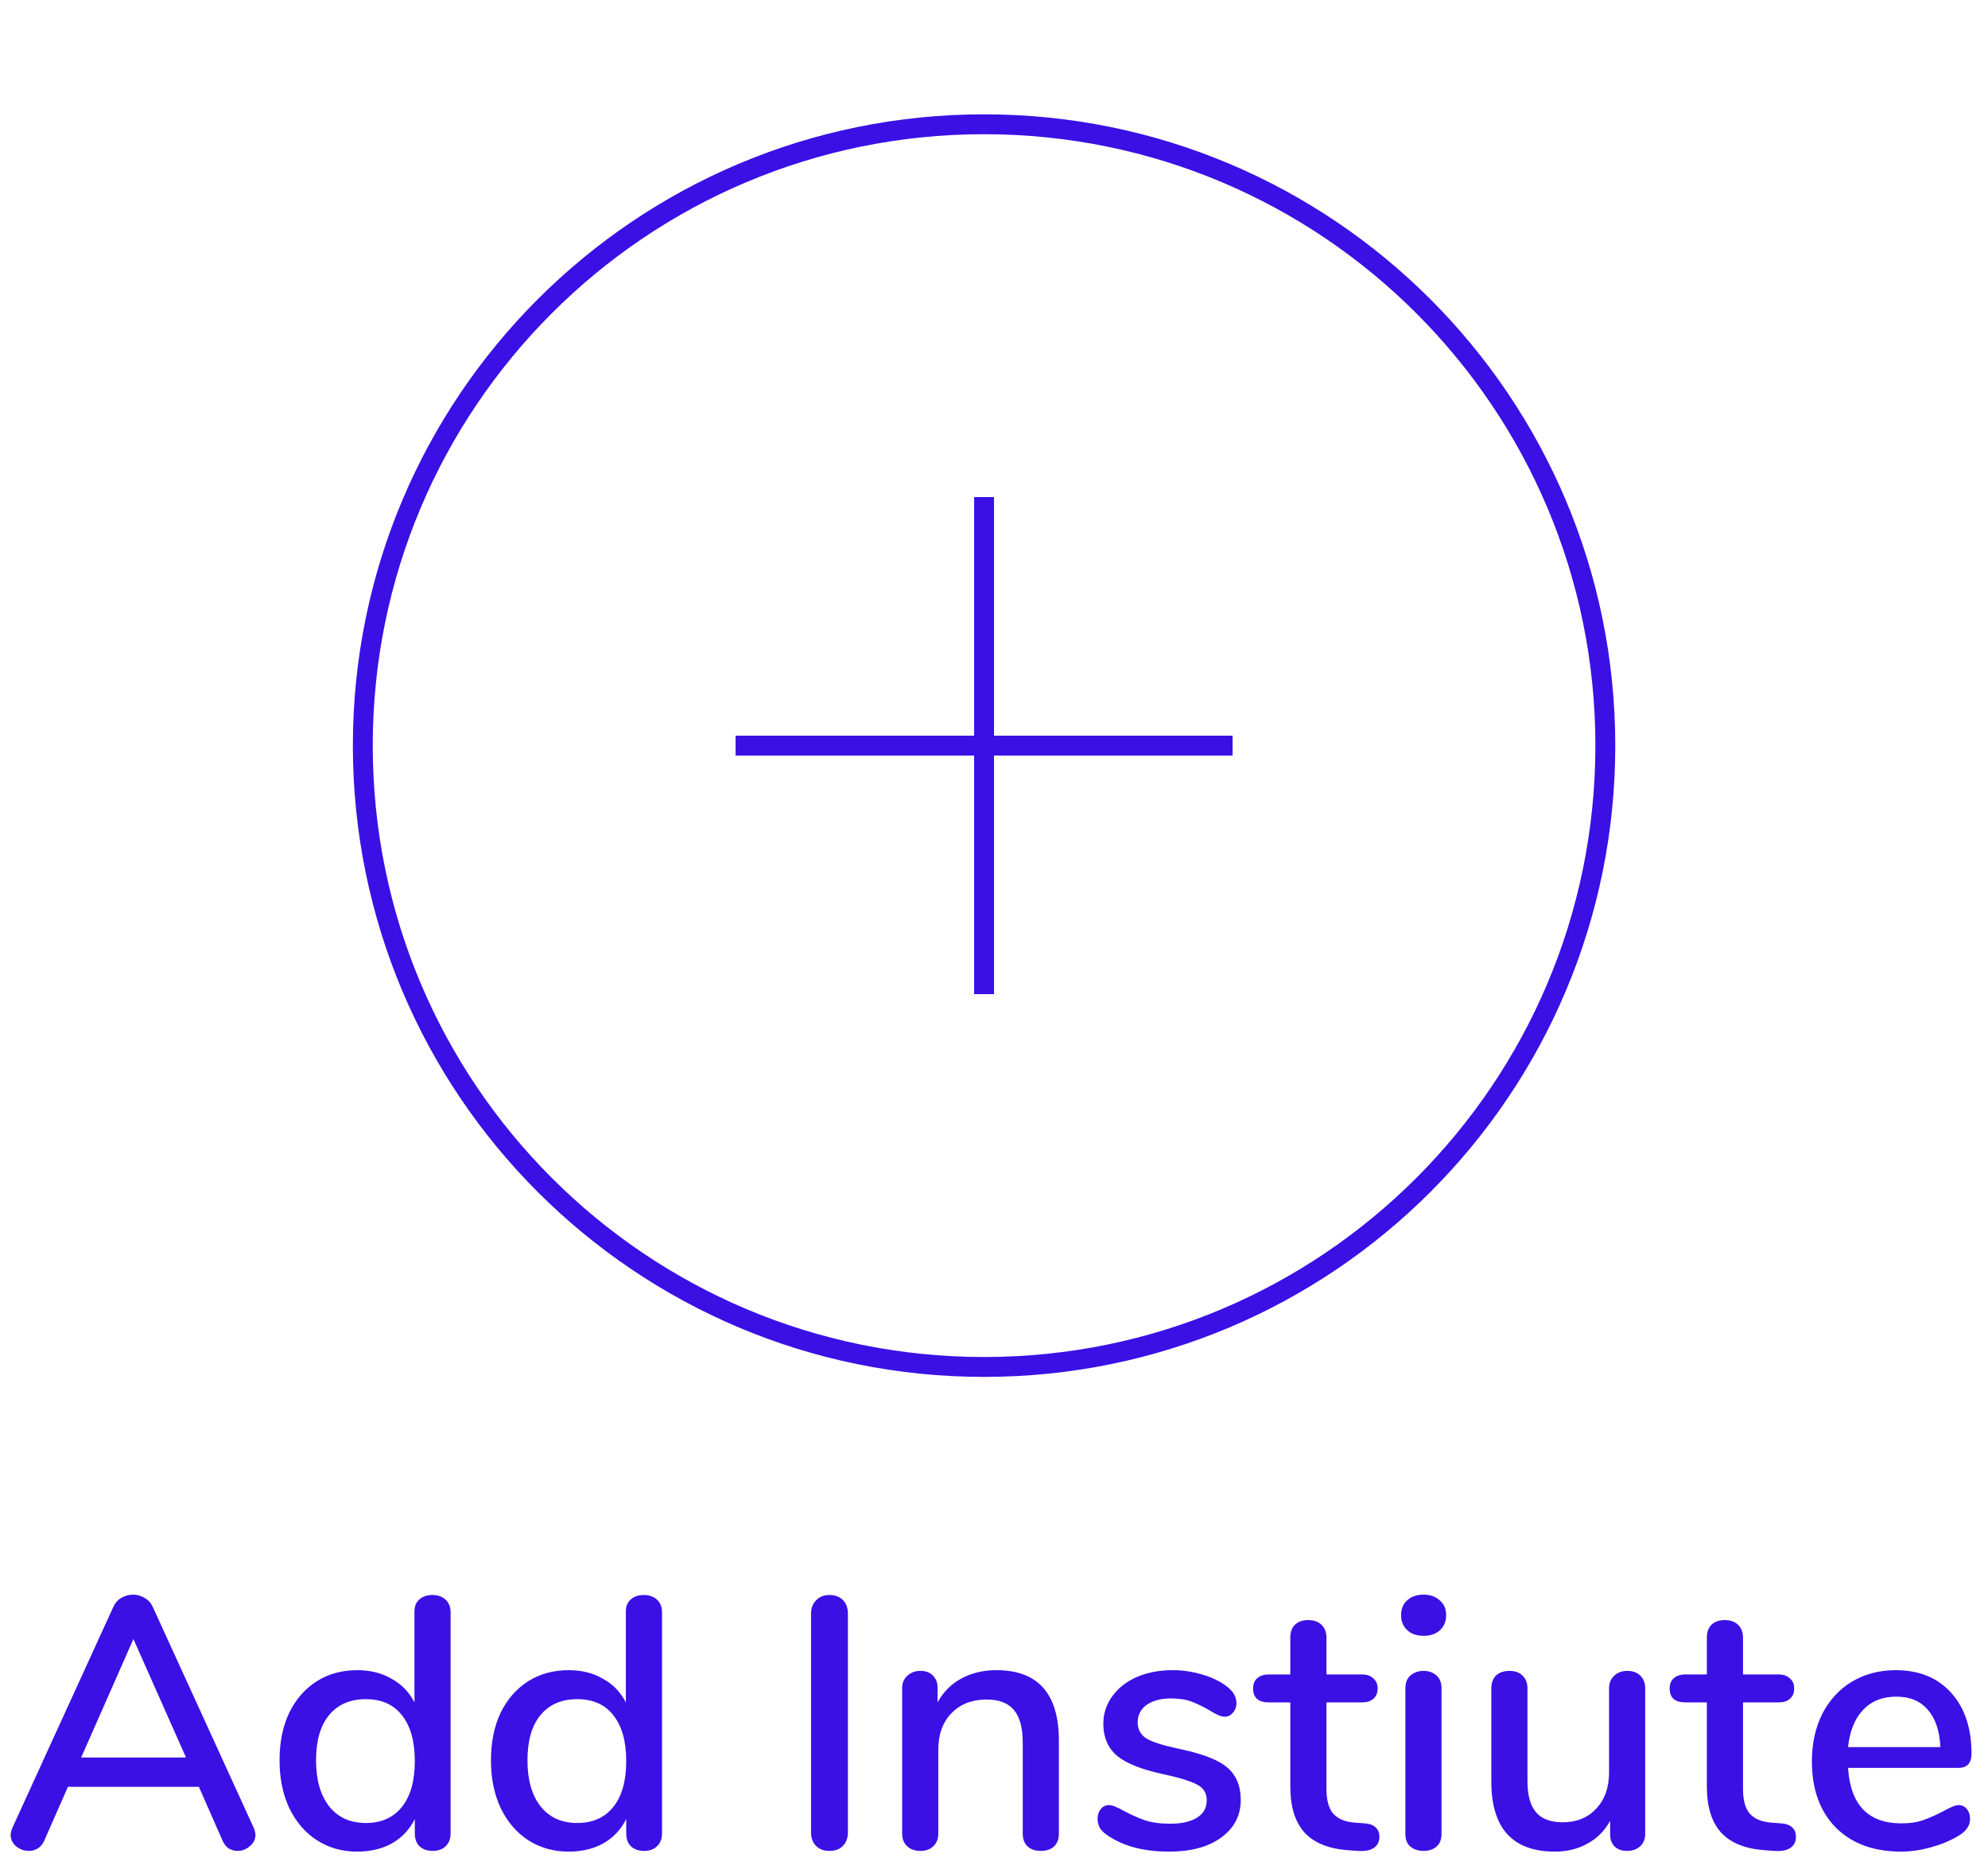 <svg width="100" height="94" viewBox="0 0 100 94" fill="none" xmlns="http://www.w3.org/2000/svg">
<path d="M12.759 91.92C12.819 92.064 12.849 92.184 12.849 92.28C12.849 92.508 12.753 92.7 12.561 92.856C12.381 93.012 12.177 93.09 11.949 93.09C11.793 93.09 11.643 93.048 11.499 92.964C11.367 92.868 11.265 92.736 11.193 92.568L10.005 89.868H3.417L2.229 92.568C2.157 92.736 2.049 92.868 1.905 92.964C1.761 93.048 1.611 93.09 1.455 93.09C1.215 93.09 0.999 93.012 0.807 92.856C0.627 92.7 0.537 92.508 0.537 92.28C0.537 92.184 0.567 92.064 0.627 91.92L5.703 80.814C5.787 80.622 5.919 80.472 6.099 80.364C6.291 80.256 6.489 80.202 6.693 80.202C6.897 80.202 7.089 80.256 7.269 80.364C7.461 80.472 7.599 80.622 7.683 80.814L12.759 91.92ZM4.083 88.392H9.357L6.711 82.434L4.083 88.392ZM21.748 80.22C22.024 80.22 22.246 80.298 22.414 80.454C22.582 80.61 22.666 80.82 22.666 81.084V92.208C22.666 92.484 22.582 92.7 22.414 92.856C22.258 93.012 22.042 93.09 21.766 93.09C21.49 93.09 21.268 93.012 21.1 92.856C20.944 92.7 20.866 92.484 20.866 92.208V91.488C20.602 92.016 20.218 92.424 19.714 92.712C19.21 92.988 18.628 93.126 17.968 93.126C17.212 93.126 16.534 92.934 15.934 92.55C15.346 92.166 14.884 91.626 14.548 90.93C14.224 90.234 14.062 89.436 14.062 88.536C14.062 87.624 14.224 86.826 14.548 86.142C14.884 85.458 15.346 84.93 15.934 84.558C16.522 84.186 17.2 84 17.968 84C18.628 84 19.204 84.144 19.696 84.432C20.2 84.708 20.584 85.104 20.848 85.62V81.048C20.848 80.796 20.926 80.598 21.082 80.454C21.25 80.298 21.472 80.22 21.748 80.22ZM18.4 91.686C19.18 91.686 19.786 91.416 20.218 90.876C20.65 90.336 20.866 89.568 20.866 88.572C20.866 87.576 20.65 86.808 20.218 86.268C19.798 85.728 19.192 85.458 18.4 85.458C17.608 85.458 16.99 85.728 16.546 86.268C16.114 86.796 15.898 87.552 15.898 88.536C15.898 89.52 16.12 90.294 16.564 90.858C17.008 91.41 17.62 91.686 18.4 91.686ZM32.382 80.22C32.658 80.22 32.88 80.298 33.048 80.454C33.216 80.61 33.3 80.82 33.3 81.084V92.208C33.3 92.484 33.216 92.7 33.048 92.856C32.892 93.012 32.676 93.09 32.4 93.09C32.124 93.09 31.902 93.012 31.734 92.856C31.578 92.7 31.5 92.484 31.5 92.208V91.488C31.236 92.016 30.852 92.424 30.348 92.712C29.844 92.988 29.262 93.126 28.602 93.126C27.846 93.126 27.168 92.934 26.568 92.55C25.98 92.166 25.518 91.626 25.182 90.93C24.858 90.234 24.696 89.436 24.696 88.536C24.696 87.624 24.858 86.826 25.182 86.142C25.518 85.458 25.98 84.93 26.568 84.558C27.156 84.186 27.834 84 28.602 84C29.262 84 29.838 84.144 30.33 84.432C30.834 84.708 31.218 85.104 31.482 85.62V81.048C31.482 80.796 31.56 80.598 31.716 80.454C31.884 80.298 32.106 80.22 32.382 80.22ZM29.034 91.686C29.814 91.686 30.42 91.416 30.852 90.876C31.284 90.336 31.5 89.568 31.5 88.572C31.5 87.576 31.284 86.808 30.852 86.268C30.432 85.728 29.826 85.458 29.034 85.458C28.242 85.458 27.624 85.728 27.18 86.268C26.748 86.796 26.532 87.552 26.532 88.536C26.532 89.52 26.754 90.294 27.198 90.858C27.642 91.41 28.254 91.686 29.034 91.686ZM41.715 93.09C41.439 93.09 41.217 93.006 41.049 92.838C40.881 92.67 40.797 92.442 40.797 92.154V81.156C40.797 80.88 40.881 80.658 41.049 80.49C41.217 80.31 41.439 80.22 41.715 80.22C42.003 80.22 42.231 80.304 42.399 80.472C42.567 80.64 42.651 80.868 42.651 81.156V92.154C42.651 92.442 42.567 92.67 42.399 92.838C42.243 93.006 42.015 93.09 41.715 93.09ZM50.114 84C52.214 84 53.264 85.182 53.264 87.546V92.226C53.264 92.502 53.18 92.718 53.012 92.874C52.856 93.018 52.634 93.09 52.346 93.09C52.07 93.09 51.848 93.012 51.68 92.856C51.524 92.7 51.446 92.49 51.446 92.226V87.636C51.446 86.892 51.296 86.346 50.996 85.998C50.708 85.65 50.252 85.476 49.628 85.476C48.896 85.476 48.308 85.704 47.864 86.16C47.42 86.616 47.198 87.228 47.198 87.996V92.226C47.198 92.49 47.114 92.7 46.946 92.856C46.79 93.012 46.574 93.09 46.298 93.09C46.022 93.09 45.8 93.012 45.632 92.856C45.464 92.7 45.38 92.49 45.38 92.226V84.9C45.38 84.648 45.464 84.444 45.632 84.288C45.812 84.12 46.034 84.036 46.298 84.036C46.562 84.036 46.772 84.114 46.928 84.27C47.084 84.426 47.162 84.63 47.162 84.882V85.62C47.45 85.092 47.852 84.69 48.368 84.414C48.884 84.138 49.466 84 50.114 84ZM58.811 93.126C57.587 93.126 56.585 92.874 55.805 92.37C55.589 92.238 55.433 92.1 55.337 91.956C55.253 91.812 55.211 91.65 55.211 91.47C55.211 91.278 55.265 91.116 55.373 90.984C55.481 90.852 55.619 90.786 55.787 90.786C55.943 90.786 56.189 90.882 56.525 91.074C56.885 91.266 57.233 91.422 57.569 91.542C57.917 91.662 58.349 91.722 58.865 91.722C59.441 91.722 59.891 91.62 60.215 91.416C60.539 91.212 60.701 90.924 60.701 90.552C60.701 90.312 60.635 90.12 60.503 89.976C60.383 89.832 60.167 89.706 59.855 89.598C59.543 89.478 59.081 89.352 58.469 89.22C57.413 88.992 56.651 88.686 56.183 88.302C55.727 87.906 55.499 87.372 55.499 86.7C55.499 86.184 55.649 85.722 55.949 85.314C56.249 84.894 56.663 84.57 57.191 84.342C57.719 84.114 58.319 84 58.991 84C59.471 84 59.939 84.066 60.395 84.198C60.851 84.318 61.253 84.498 61.601 84.738C61.997 85.002 62.195 85.308 62.195 85.656C62.195 85.848 62.135 86.01 62.015 86.142C61.907 86.274 61.775 86.34 61.619 86.34C61.511 86.34 61.403 86.316 61.295 86.268C61.187 86.22 61.043 86.142 60.863 86.034C60.539 85.842 60.233 85.692 59.945 85.584C59.669 85.476 59.321 85.422 58.901 85.422C58.397 85.422 57.989 85.53 57.677 85.746C57.377 85.962 57.227 86.256 57.227 86.628C57.227 86.964 57.365 87.228 57.641 87.42C57.929 87.6 58.463 87.774 59.243 87.942C60.047 88.11 60.677 88.302 61.133 88.518C61.589 88.734 61.913 89.004 62.105 89.328C62.309 89.64 62.411 90.042 62.411 90.534C62.411 91.314 62.081 91.944 61.421 92.424C60.773 92.892 59.903 93.126 58.811 93.126ZM68.649 91.704C68.913 91.728 69.099 91.8 69.207 91.92C69.327 92.028 69.387 92.184 69.387 92.388C69.387 92.628 69.291 92.814 69.099 92.946C68.919 93.066 68.649 93.114 68.289 93.09L67.803 93.054C66.831 92.982 66.105 92.688 65.625 92.172C65.145 91.644 64.905 90.87 64.905 89.85V85.62H63.825C63.297 85.62 63.033 85.386 63.033 84.918C63.033 84.702 63.099 84.534 63.231 84.414C63.375 84.282 63.573 84.216 63.825 84.216H64.905V82.362C64.905 82.086 64.983 81.87 65.139 81.714C65.307 81.558 65.529 81.48 65.805 81.48C66.081 81.48 66.303 81.558 66.471 81.714C66.639 81.87 66.723 82.086 66.723 82.362V84.216H68.505C68.757 84.216 68.949 84.282 69.081 84.414C69.225 84.534 69.297 84.702 69.297 84.918C69.297 85.146 69.225 85.32 69.081 85.44C68.949 85.56 68.757 85.62 68.505 85.62H66.723V89.976C66.723 90.54 66.837 90.954 67.065 91.218C67.305 91.482 67.665 91.632 68.145 91.668L68.649 91.704ZM71.611 93.09C71.347 93.09 71.125 93.018 70.945 92.874C70.777 92.73 70.693 92.514 70.693 92.226V84.918C70.693 84.63 70.777 84.414 70.945 84.27C71.125 84.114 71.347 84.036 71.611 84.036C71.875 84.036 72.091 84.114 72.259 84.27C72.427 84.414 72.511 84.63 72.511 84.918V92.226C72.511 92.514 72.427 92.73 72.259 92.874C72.091 93.018 71.875 93.09 71.611 93.09ZM71.611 82.272C71.263 82.272 70.987 82.176 70.783 81.984C70.579 81.792 70.477 81.54 70.477 81.228C70.477 80.916 70.579 80.67 70.783 80.49C70.987 80.298 71.263 80.202 71.611 80.202C71.947 80.202 72.217 80.298 72.421 80.49C72.637 80.67 72.745 80.916 72.745 81.228C72.745 81.54 72.643 81.792 72.439 81.984C72.235 82.176 71.959 82.272 71.611 82.272ZM81.856 84.036C82.132 84.036 82.348 84.114 82.504 84.27C82.672 84.426 82.756 84.642 82.756 84.918V92.244C82.756 92.496 82.672 92.7 82.504 92.856C82.336 93.012 82.114 93.09 81.838 93.09C81.586 93.09 81.382 93.018 81.226 92.874C81.07 92.718 80.992 92.514 80.992 92.262V91.578C80.716 92.082 80.332 92.466 79.84 92.73C79.36 92.994 78.82 93.126 78.22 93.126C76.084 93.126 75.016 91.95 75.016 89.598V84.918C75.016 84.642 75.094 84.426 75.25 84.27C75.418 84.114 75.646 84.036 75.934 84.036C76.21 84.036 76.426 84.114 76.582 84.27C76.75 84.426 76.834 84.642 76.834 84.918V89.58C76.834 90.288 76.978 90.81 77.266 91.146C77.554 91.482 77.998 91.65 78.598 91.65C79.306 91.65 79.87 91.422 80.29 90.966C80.722 90.51 80.938 89.904 80.938 89.148V84.918C80.938 84.654 81.022 84.444 81.19 84.288C81.358 84.12 81.58 84.036 81.856 84.036ZM89.602 91.704C89.866 91.728 90.052 91.8 90.16 91.92C90.28 92.028 90.34 92.184 90.34 92.388C90.34 92.628 90.244 92.814 90.052 92.946C89.872 93.066 89.602 93.114 89.242 93.09L88.756 93.054C87.784 92.982 87.058 92.688 86.578 92.172C86.098 91.644 85.858 90.87 85.858 89.85V85.62H84.778C84.25 85.62 83.986 85.386 83.986 84.918C83.986 84.702 84.052 84.534 84.184 84.414C84.328 84.282 84.526 84.216 84.778 84.216H85.858V82.362C85.858 82.086 85.936 81.87 86.092 81.714C86.26 81.558 86.482 81.48 86.758 81.48C87.034 81.48 87.256 81.558 87.424 81.714C87.592 81.87 87.676 82.086 87.676 82.362V84.216H89.458C89.71 84.216 89.902 84.282 90.034 84.414C90.178 84.534 90.25 84.702 90.25 84.918C90.25 85.146 90.178 85.32 90.034 85.44C89.902 85.56 89.71 85.62 89.458 85.62H87.676V89.976C87.676 90.54 87.79 90.954 88.018 91.218C88.258 91.482 88.618 91.632 89.098 91.668L89.602 91.704ZM98.522 90.786C98.69 90.786 98.828 90.852 98.936 90.984C99.044 91.116 99.098 91.284 99.098 91.488C99.098 91.836 98.882 92.13 98.45 92.37C98.03 92.61 97.568 92.796 97.064 92.928C96.572 93.06 96.098 93.126 95.642 93.126C94.25 93.126 93.152 92.724 92.348 91.92C91.544 91.104 91.142 89.994 91.142 88.59C91.142 87.69 91.316 86.892 91.664 86.196C92.024 85.5 92.522 84.96 93.158 84.576C93.806 84.192 94.538 84 95.354 84C96.53 84 97.46 84.378 98.144 85.134C98.828 85.89 99.17 86.91 99.17 88.194C99.17 88.674 98.954 88.914 98.522 88.914H92.96C93.08 90.774 93.974 91.704 95.642 91.704C96.086 91.704 96.47 91.644 96.794 91.524C97.118 91.404 97.46 91.248 97.82 91.056C97.856 91.032 97.952 90.984 98.108 90.912C98.276 90.828 98.414 90.786 98.522 90.786ZM95.39 85.332C94.694 85.332 94.136 85.554 93.716 85.998C93.296 86.442 93.044 87.066 92.96 87.87H97.604C97.568 87.054 97.358 86.43 96.974 85.998C96.602 85.554 96.074 85.332 95.39 85.332Z" fill="#3A10E5"/>
<path d="M49.501 37.5H37.001M49.501 25V37.5V25ZM49.501 37.5V50V37.5ZM49.501 37.5H62.001H49.501Z" stroke="#3A10E5" strokeWidth="1.333" strokeLinecap="round"/>
<path d="M49.501 68.75C66.759 68.75 80.751 54.759 80.751 37.5C80.751 20.241 66.759 6.25 49.501 6.25C32.242 6.25 18.25 20.241 18.25 37.5C18.25 54.759 32.242 68.75 49.501 68.75Z" stroke="#3A10E5" strokeWidth="1.333"/>
</svg>
